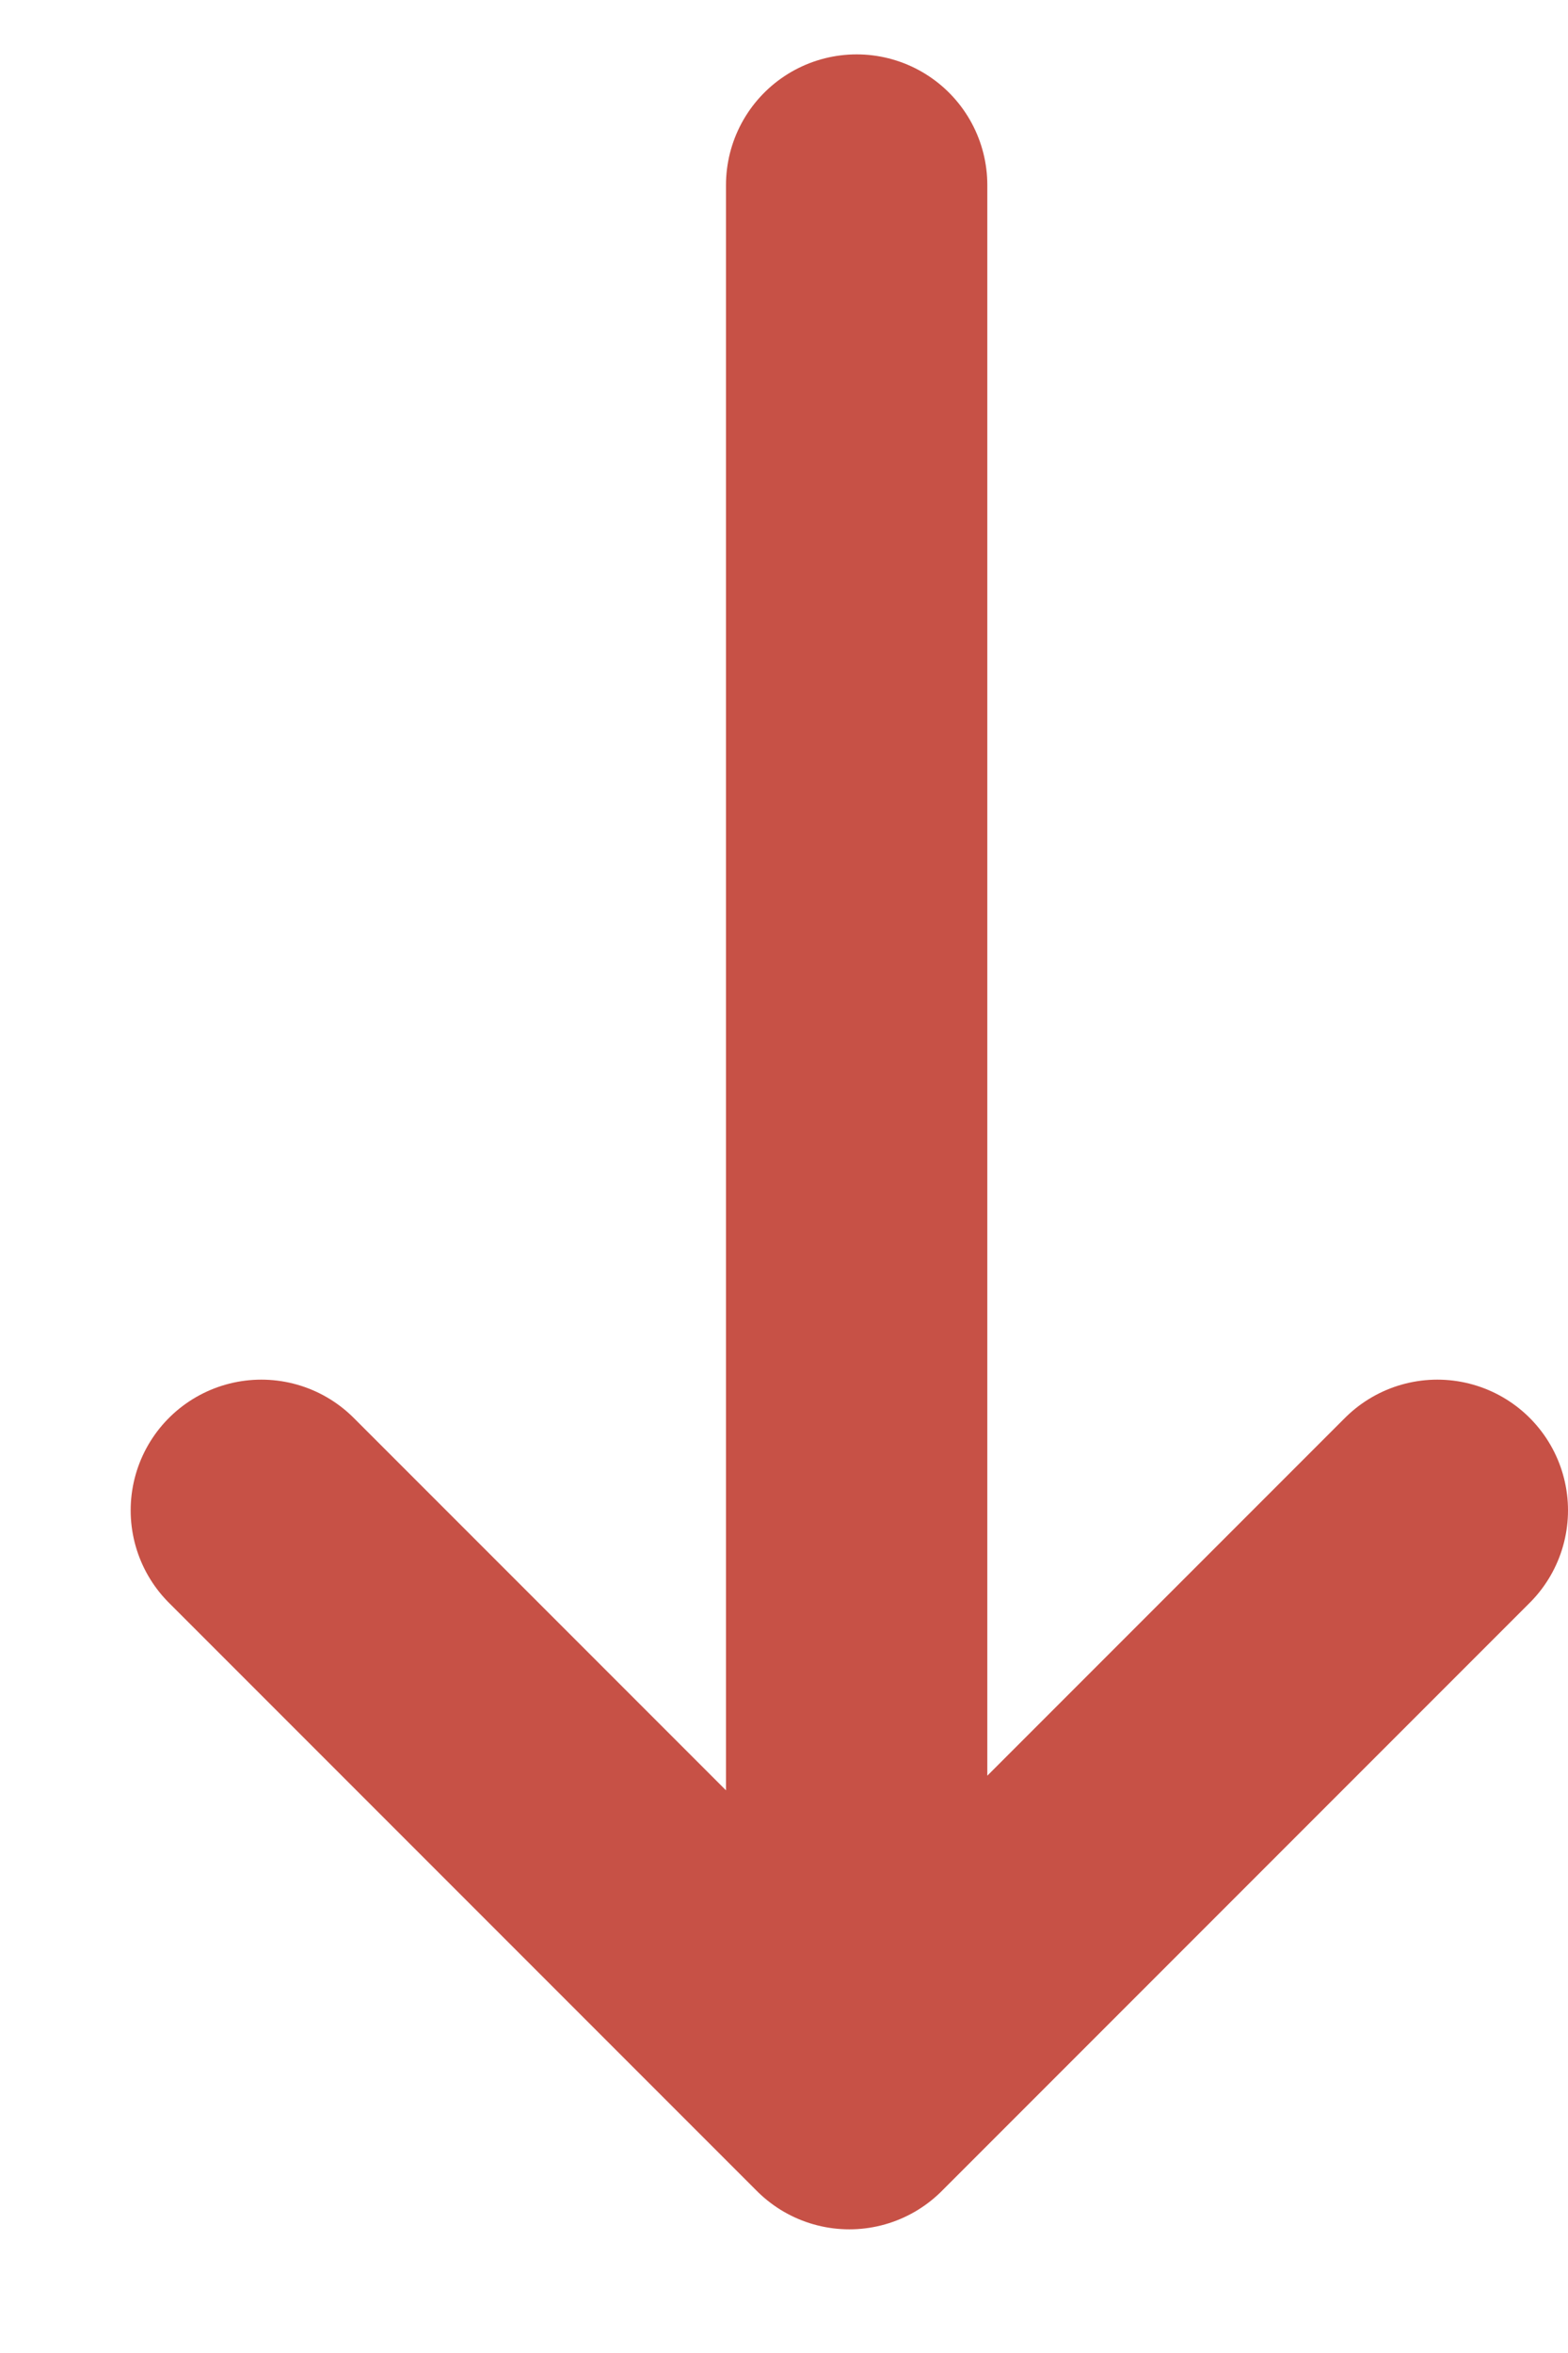 <svg xmlns="http://www.w3.org/2000/svg" width="6" height="9" viewBox="0 0 6 9">
    <g fill="none" fill-rule="evenodd" stroke="#C75146" stroke-linecap="round" stroke-linejoin="round">
        <path d="M1 5.777l2.25 2.25 2.25-2.25M3.278 7.644V.708"/>
    </g>
</svg>
